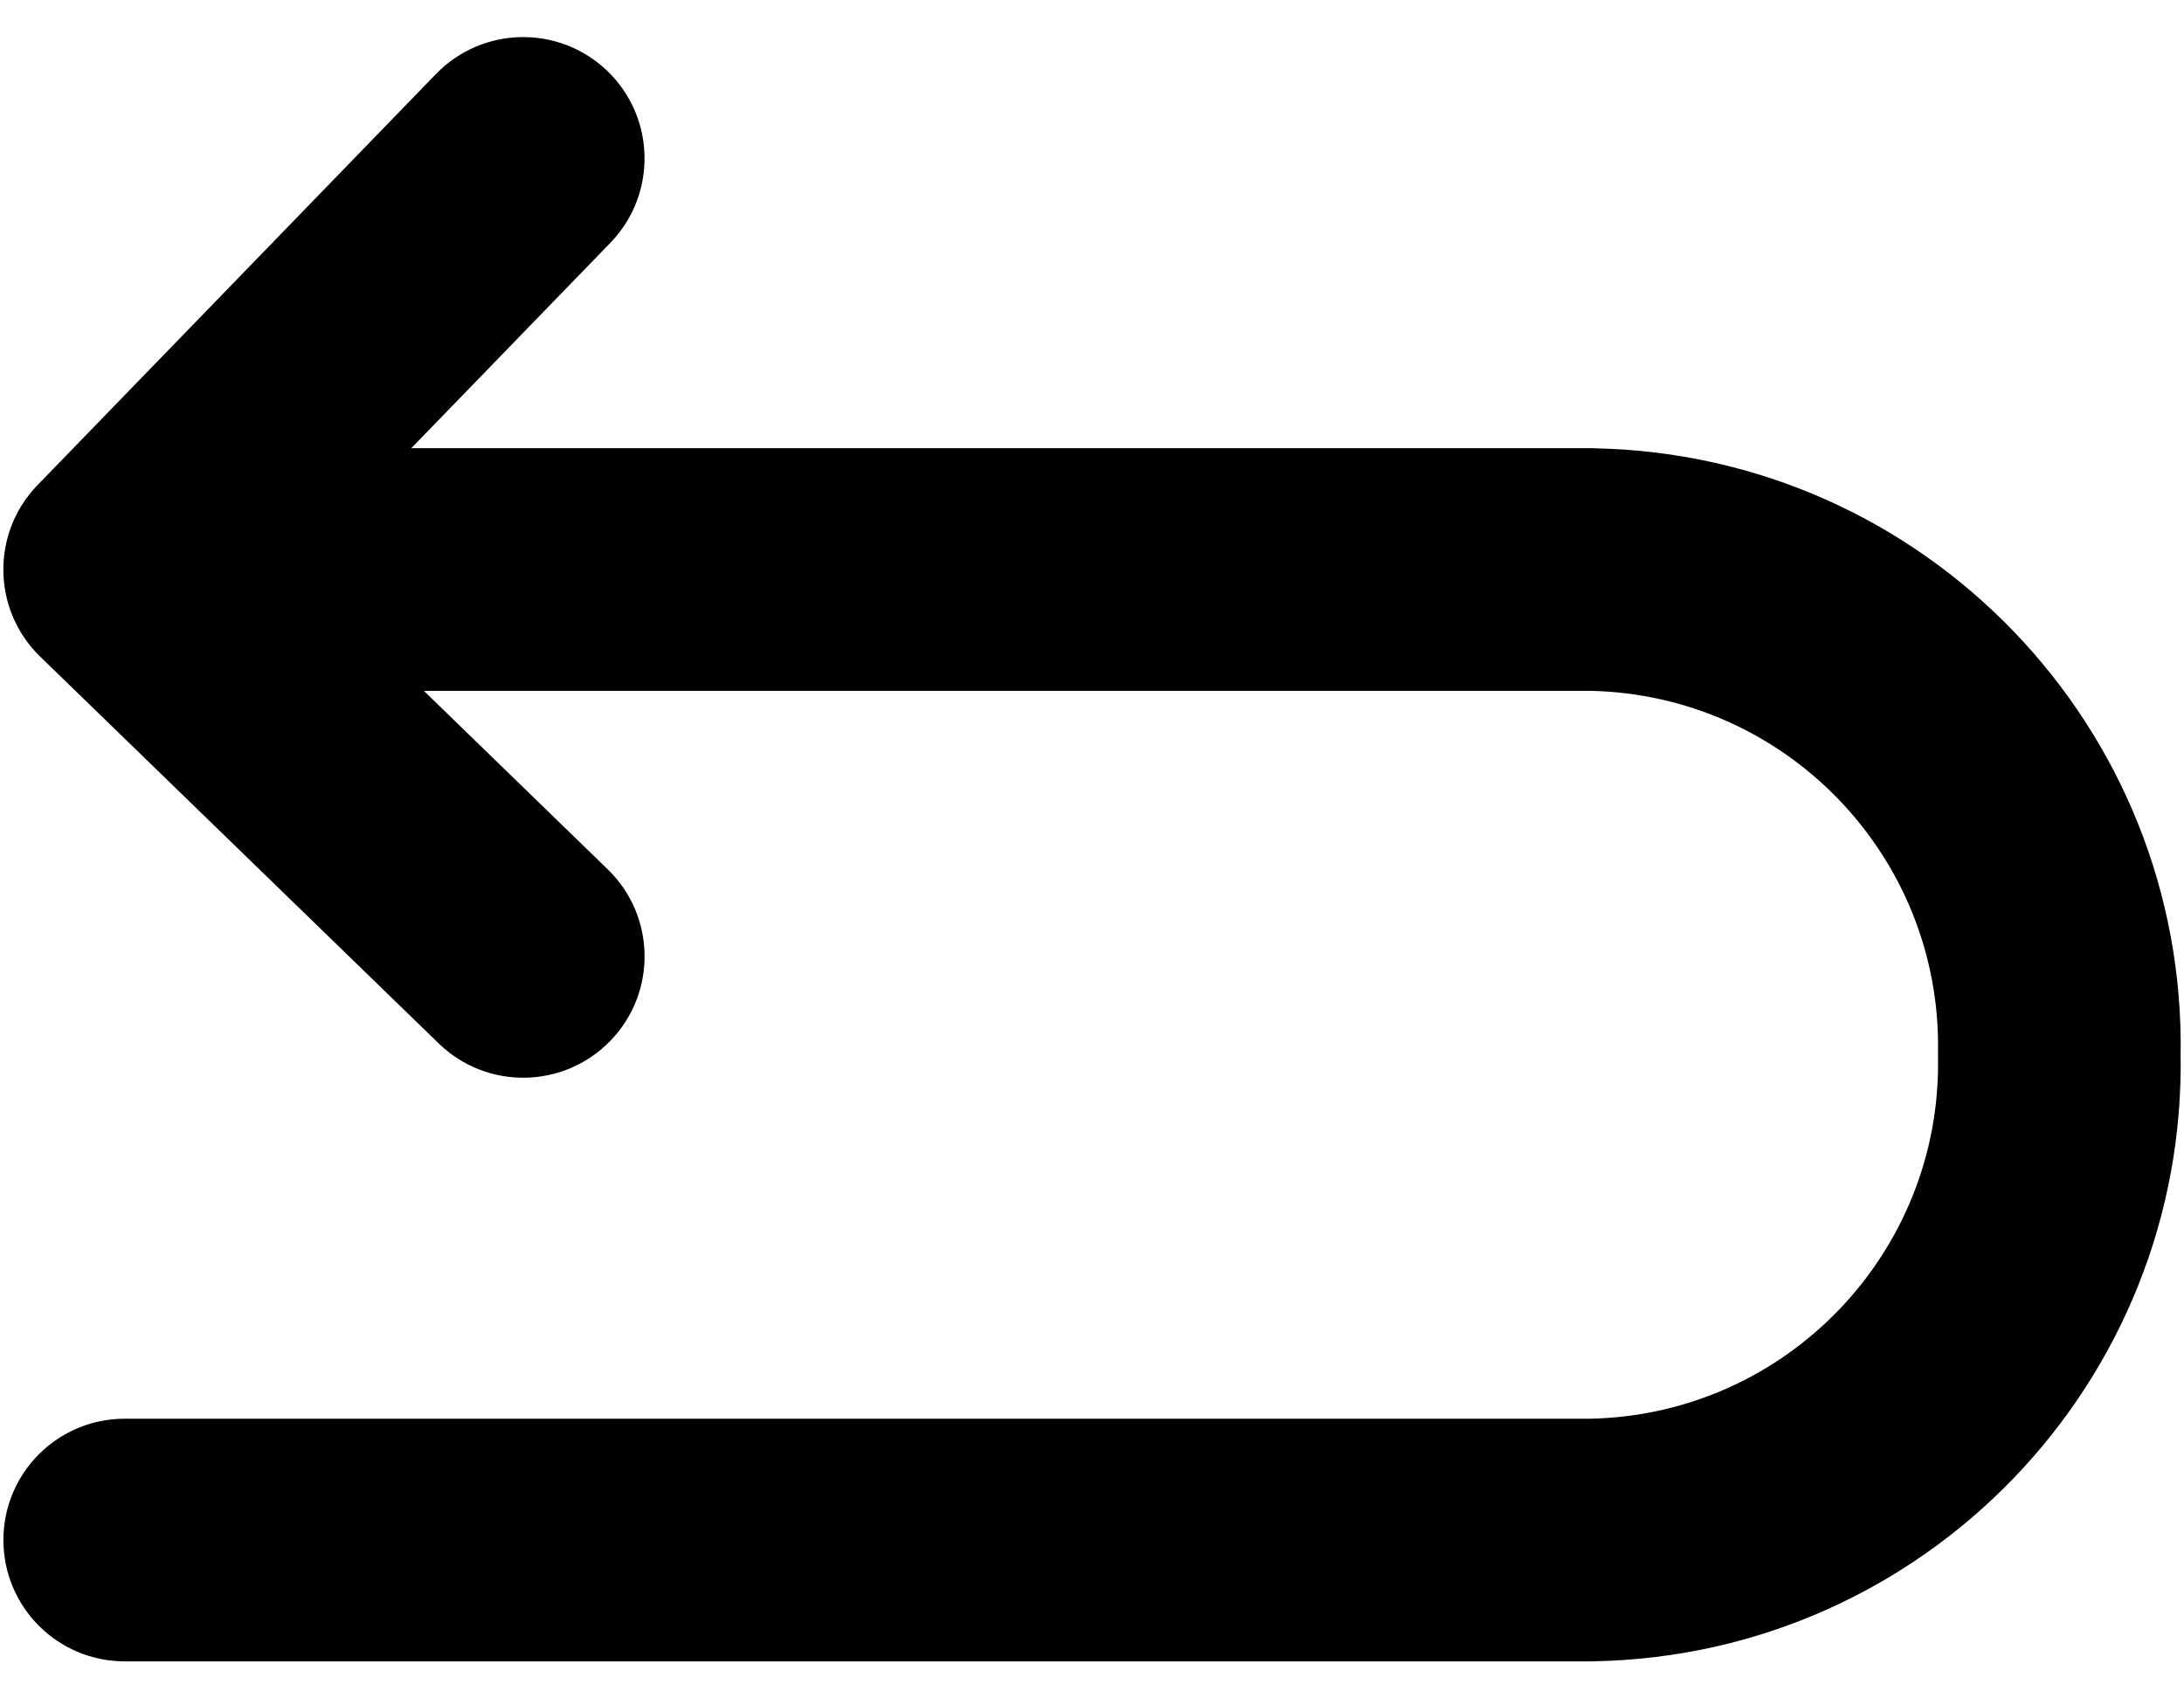 <svg width="27" height="21" viewBox="0 0 27 21" fill="none" xmlns="http://www.w3.org/2000/svg">
<path d="M7.546 3.002C8.122 2.407 8.107 1.458 7.512 0.881C6.917 0.305 5.968 0.32 5.391 0.914L7.546 3.002ZM0.464 5.998C-0.112 6.593 -0.097 7.543 0.498 8.12C1.093 8.696 2.042 8.681 2.619 8.086L0.464 5.998ZM2.587 5.966C1.992 5.389 1.043 5.403 0.465 5.997C-0.112 6.592 -0.098 7.541 0.497 8.119L2.587 5.966ZM5.424 12.902C6.018 13.479 6.968 13.465 7.545 12.87C8.122 12.276 8.108 11.326 7.513 10.749L5.424 12.902ZM1.542 5.542C0.713 5.542 0.042 6.214 0.042 7.042C0.042 7.871 0.713 8.542 1.542 8.542V5.542ZM19.684 7.042L19.713 5.543C19.704 5.542 19.694 5.542 19.684 5.542V7.042ZM25.458 13.042L23.959 13.014C23.958 13.033 23.958 13.051 23.959 13.07L25.458 13.042ZM19.684 19.042V20.542C19.694 20.542 19.704 20.542 19.713 20.541L19.684 19.042ZM1.542 17.542C0.713 17.542 0.042 18.213 0.042 19.042C0.042 19.87 0.713 20.542 1.542 20.542V17.542ZM5.391 0.914L0.464 5.998L2.619 8.086L7.546 3.002L5.391 0.914ZM0.497 8.119L5.424 12.902L7.513 10.749L2.587 5.966L0.497 8.119ZM1.542 8.542H19.684V5.542H1.542V8.542ZM19.655 8.542C22.078 8.589 24.004 10.591 23.959 13.014L26.958 13.07C27.035 8.992 23.792 5.622 19.713 5.543L19.655 8.542ZM23.959 13.07C24.004 15.493 22.078 17.495 19.655 17.542L19.713 20.541C23.792 20.462 27.035 17.092 26.958 13.014L23.959 13.07ZM19.684 17.542H1.542V20.542H19.684V17.542Z" fill="black"/>
</svg>
